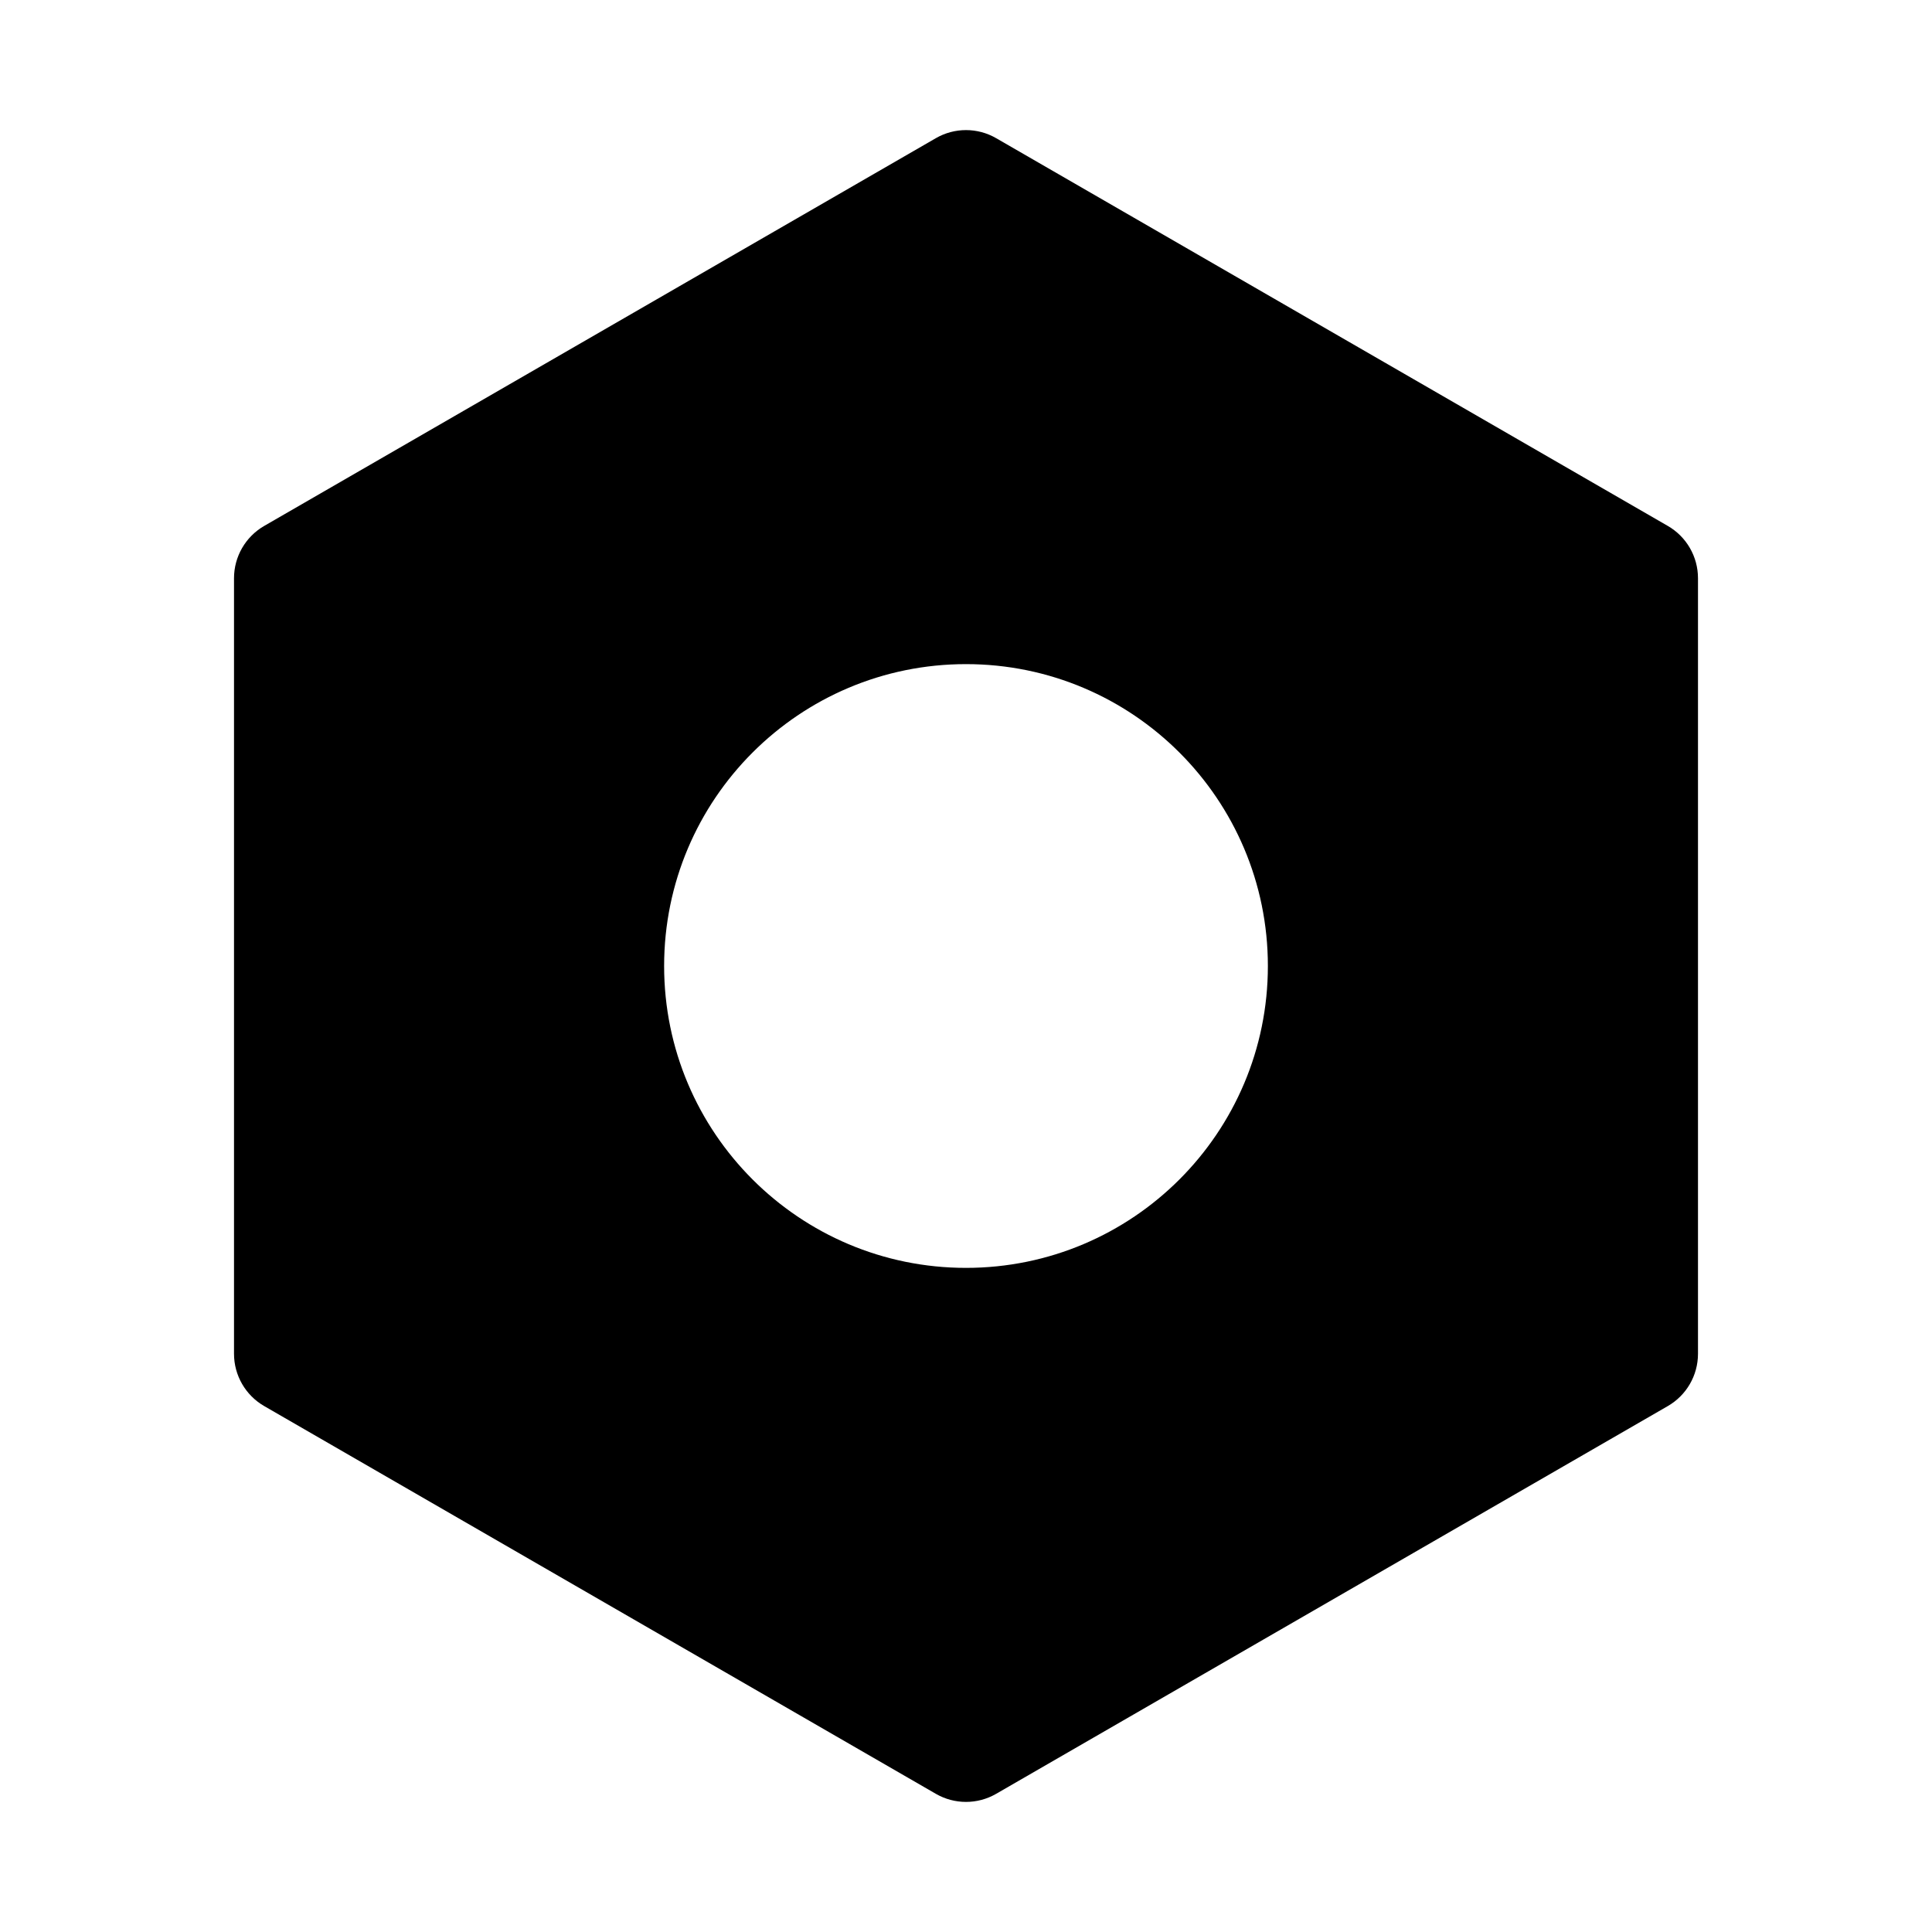 <svg xmlns="http://www.w3.org/2000/svg" width="32px" height="32px" viewBox="0 0 32 32" version="1.1">
    <title>fill-new-tool-edit-gear-setting-2-hexagon</title>
    <g id="fill-new-tool-edit-gear-setting-2-hexagon" stroke-width="1" fill-rule="evenodd">
        <path d="M16.5,2.289 L27.624,8.711 C27.934,8.89 28.124,9.22 28.124,9.577 L28.124,22.423 C28.124,22.78 27.934,23.11 27.624,23.289 L16.5,29.711 C16.191,29.89 15.809,29.89 15.5,29.711 L4.376,23.289 C4.066,23.11 3.876,22.78 3.876,22.423 L3.876,9.577 C3.876,9.22 4.066,8.89 4.376,8.711 L15.5,2.289 C15.809,2.11 16.191,2.11 16.5,2.289 Z M16,11 C13.239,11 11,13.239 11,16 C11,18.761 13.239,21 16,21 C18.761,21 21,18.761 21,16 C21,13.239 18.761,11 16,11 Z" id="&#24418;&#29366;" />
    </g>
</svg>